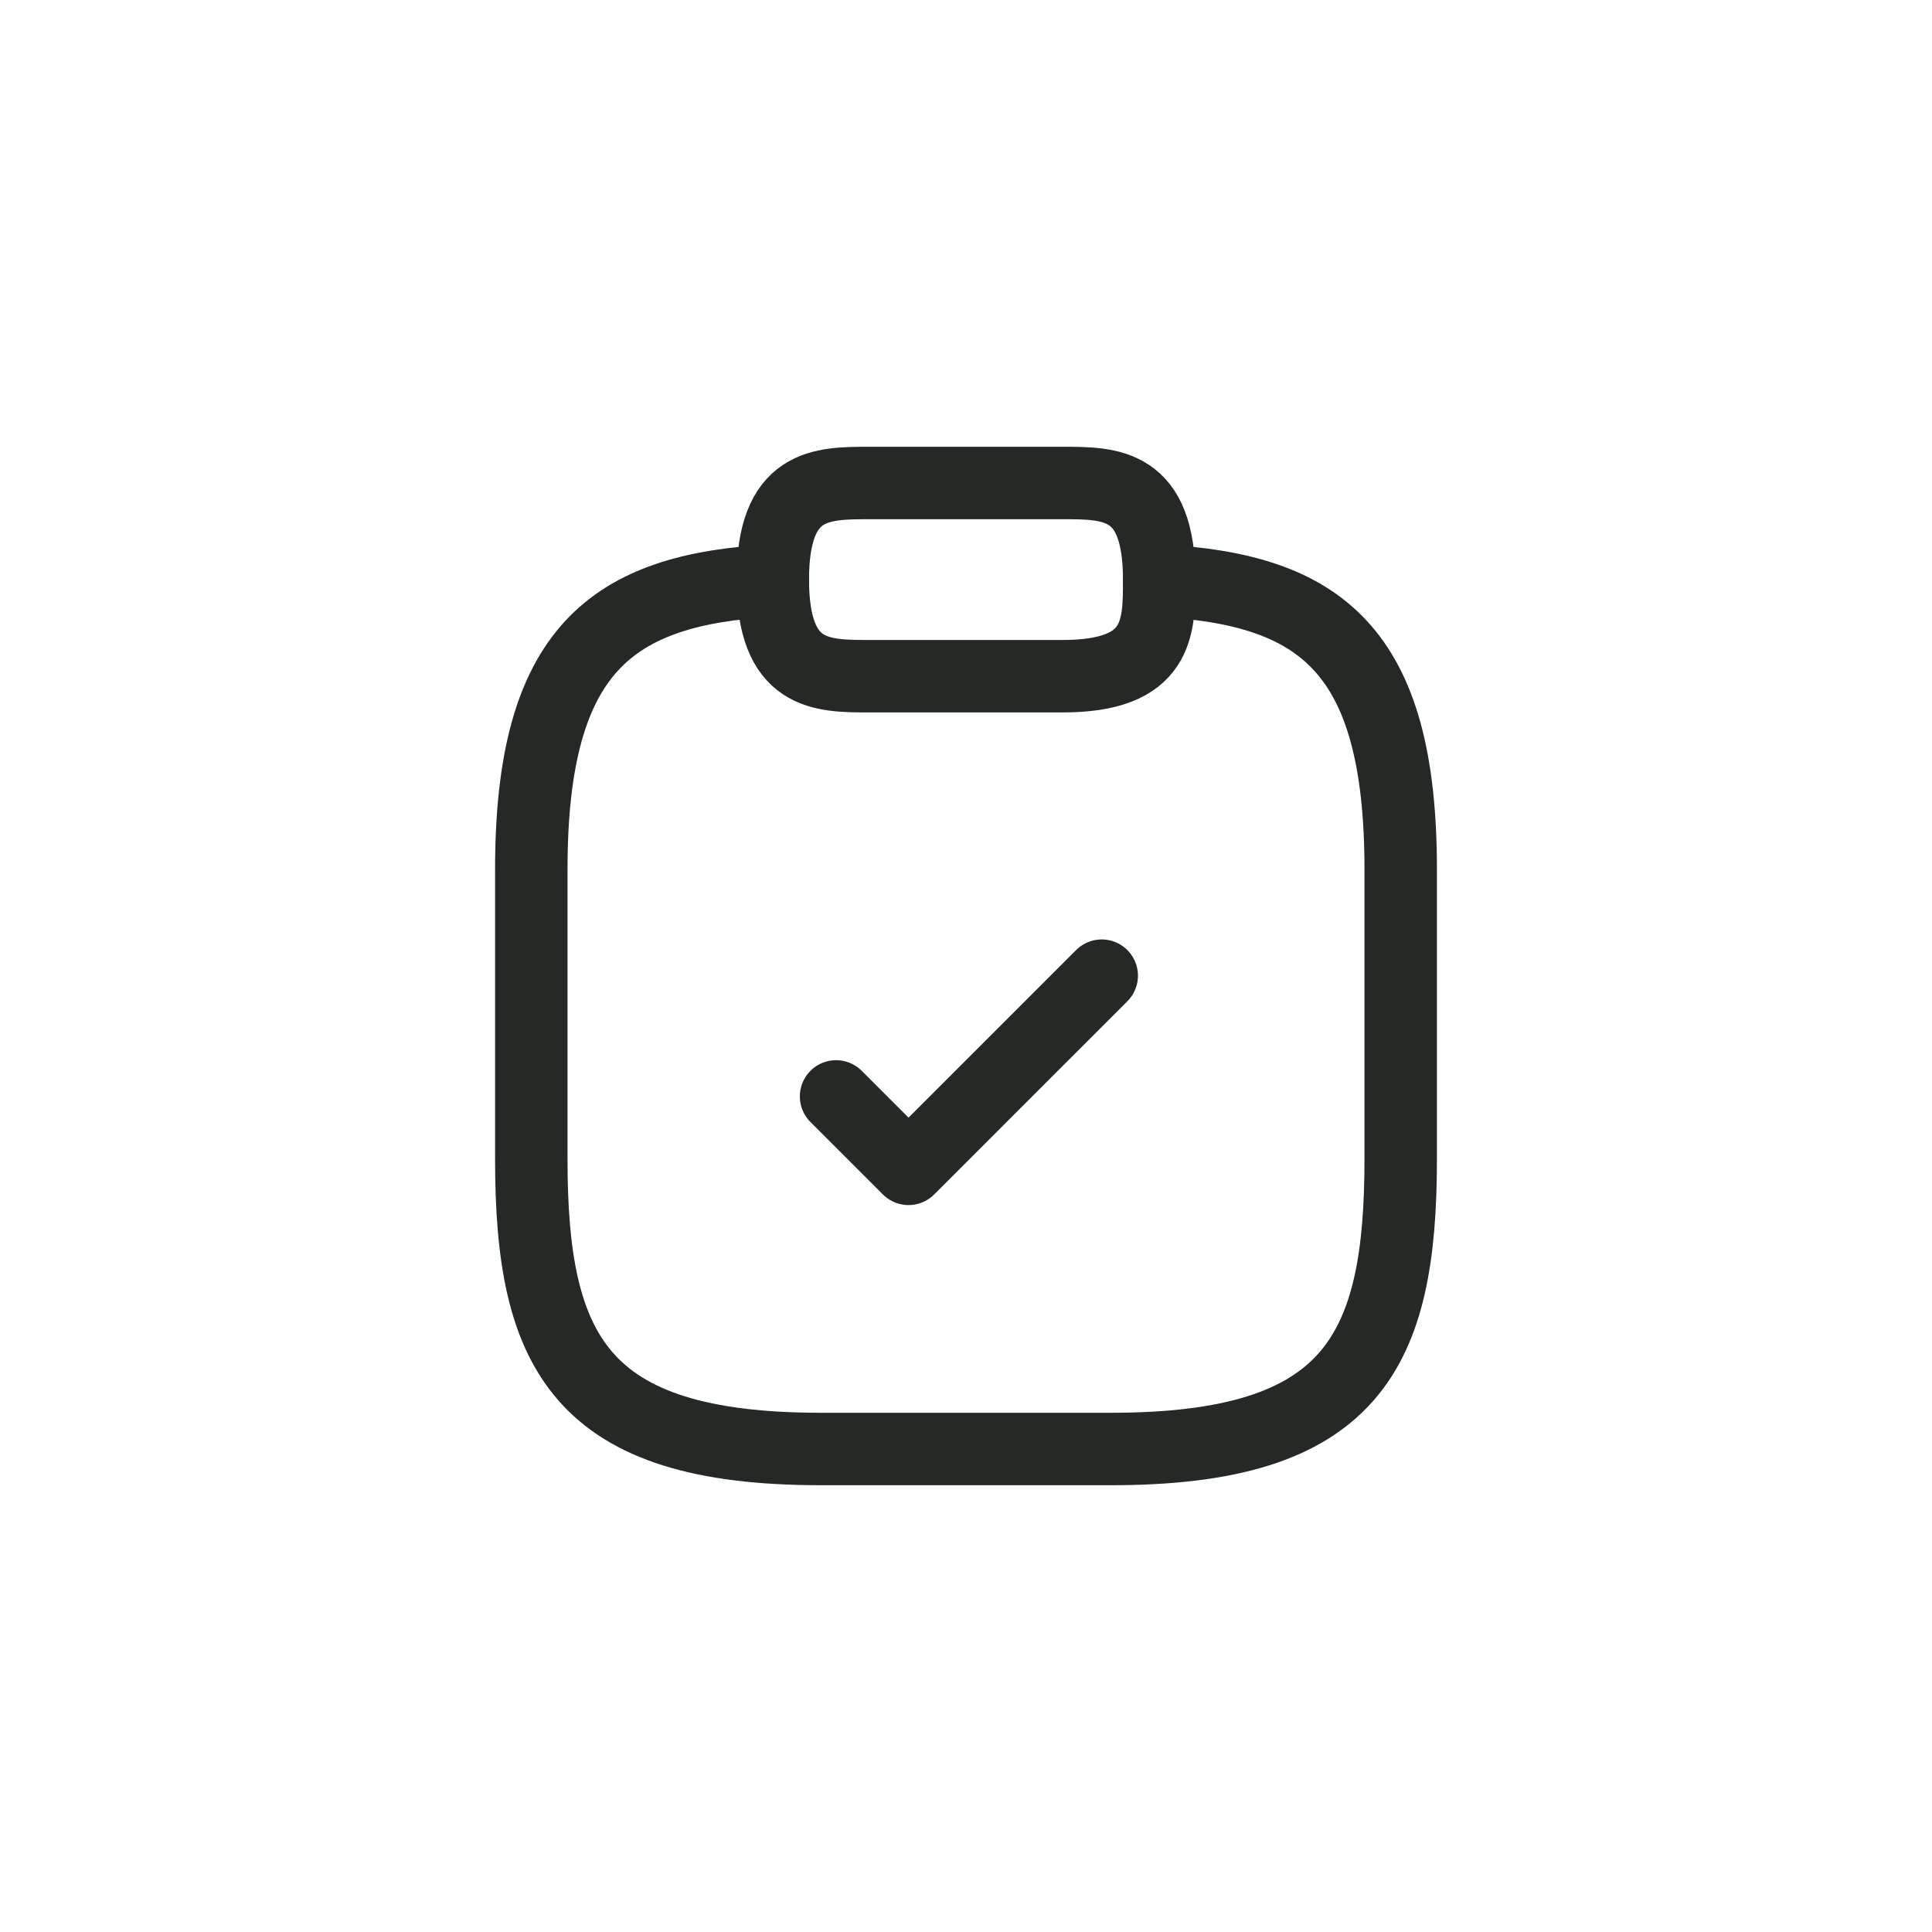 <svg width="40" height="40" viewBox="0 0 40 40" fill="none" xmlns="http://www.w3.org/2000/svg">
<path d="M17.31 22.7L18.81 24.2L22.81 20.2" stroke="#242925" stroke-width="1.5" stroke-linecap="round" stroke-linejoin="round"/>
<path d="M18 14H22C24 14 24 13 24 12C24 10 23 10 22 10H18C17 10 16 10 16 12C16 14 17 14 18 14Z" stroke="#242925" stroke-width="1.5" stroke-miterlimit="10" stroke-linecap="round" stroke-linejoin="round"/>
<path d="M24 12.02C27.33 12.2 29 13.43 29 18V24C29 28 28 30 23 30H17C12 30 11 28 11 24V18C11 13.44 12.67 12.2 16 12.02" stroke="#242925" stroke-width="1.5" stroke-miterlimit="10" stroke-linecap="round" stroke-linejoin="round"/>
</svg>
